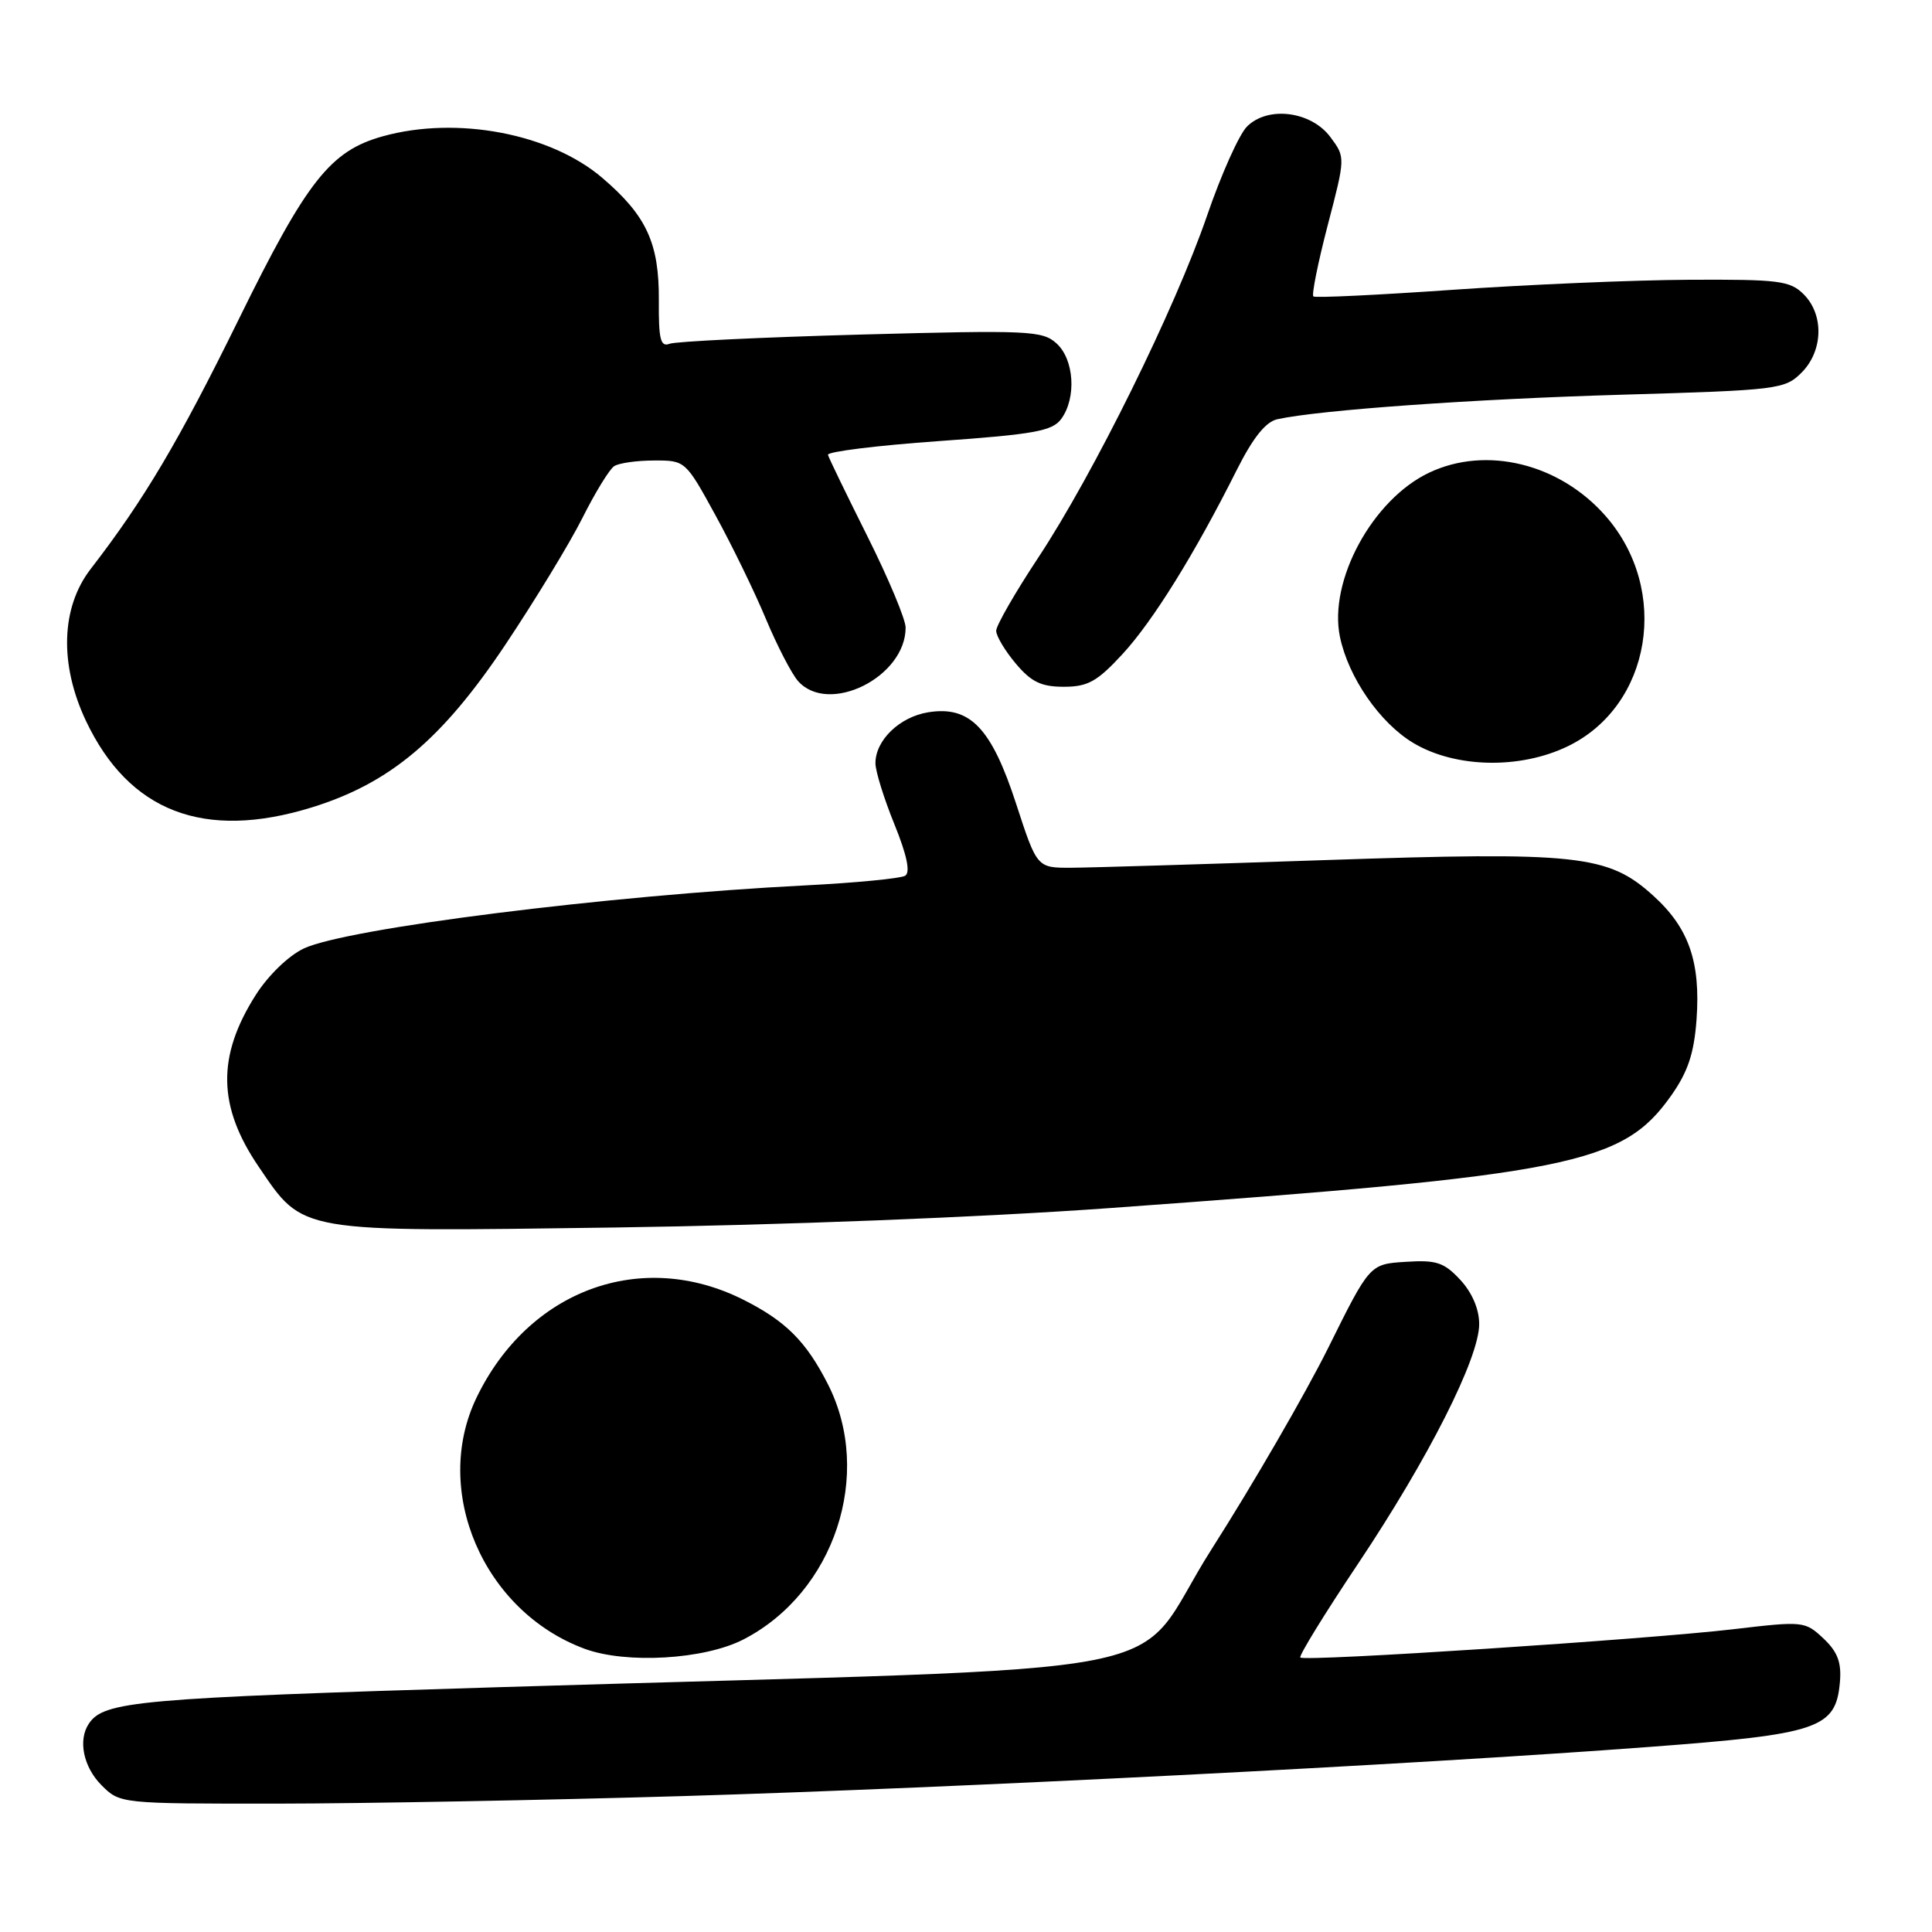 <?xml version="1.0" encoding="UTF-8" standalone="no"?>
<!DOCTYPE svg PUBLIC "-//W3C//DTD SVG 1.1//EN" "http://www.w3.org/Graphics/SVG/1.1/DTD/svg11.dtd" >
<svg xmlns="http://www.w3.org/2000/svg" xmlns:xlink="http://www.w3.org/1999/xlink" version="1.1" viewBox="0 0 256 256">
 <g >
 <path fill="currentColor"
d=" M 90.50 237.99 C 126.53 236.92 186.96 233.85 218.50 231.48 C 241.06 229.79 243.26 229.04 243.80 222.87 C 244.02 220.27 243.49 218.87 241.61 217.10 C 239.17 214.81 238.93 214.79 229.68 215.88 C 218.27 217.22 172.86 220.20 172.30 219.63 C 172.08 219.42 175.52 213.82 179.95 207.20 C 189.29 193.22 196.00 179.95 196.00 175.45 C 196.00 173.47 195.07 171.29 193.50 169.59 C 191.34 167.27 190.33 166.93 186.25 167.20 C 181.50 167.50 181.50 167.50 176.00 178.59 C 172.97 184.68 166.03 196.67 160.57 205.23 C 149.21 223.03 161.38 220.66 66.13 223.56 C 18.18 225.02 13.76 225.41 11.77 228.40 C 10.31 230.58 11.05 234.14 13.45 236.55 C 15.90 239.00 15.95 239.00 36.70 238.99 C 48.14 238.98 72.35 238.53 90.50 237.99 Z  M 98.50 217.24 C 110.57 211.03 115.77 195.33 109.70 183.41 C 106.81 177.73 104.10 175.03 98.48 172.21 C 84.98 165.44 70.06 170.91 63.16 185.16 C 57.18 197.52 64.04 213.50 77.46 218.47 C 82.97 220.51 93.33 219.90 98.50 217.24 Z  M 147.00 160.08 C 208.28 155.66 214.97 154.32 221.44 145.17 C 223.66 142.02 224.47 139.58 224.80 135.11 C 225.35 127.44 223.78 122.94 219.04 118.66 C 213.07 113.26 209.09 112.83 175.50 113.97 C 159.55 114.51 144.46 114.97 141.96 114.98 C 137.41 115.00 137.41 115.00 134.65 106.53 C 131.37 96.45 128.54 93.49 123.00 94.38 C 119.21 94.99 116.00 98.08 116.00 101.13 C 116.00 102.18 117.13 105.82 118.51 109.21 C 120.18 113.32 120.65 115.60 119.94 116.04 C 119.35 116.40 113.39 116.98 106.69 117.32 C 80.50 118.65 45.88 123.01 40.23 125.69 C 38.22 126.65 35.52 129.26 33.88 131.85 C 28.72 139.98 28.84 146.61 34.28 154.60 C 40.28 163.42 39.21 163.23 81.50 162.65 C 103.50 162.34 130.05 161.30 147.00 160.08 Z  M 41.30 106.99 C 51.66 103.79 58.55 98.00 66.94 85.46 C 70.88 79.56 75.49 71.99 77.18 68.62 C 78.87 65.25 80.76 62.17 81.38 61.77 C 82.00 61.36 84.37 61.02 86.66 61.02 C 90.80 61.00 90.84 61.04 94.79 68.25 C 96.98 72.24 99.99 78.42 101.48 82.00 C 102.98 85.58 104.90 89.29 105.75 90.25 C 109.80 94.80 120.00 89.72 120.00 83.16 C 120.00 82.07 117.73 76.65 114.96 71.11 C 112.19 65.57 109.82 60.69 109.71 60.27 C 109.59 59.85 116.19 59.03 124.37 58.45 C 137.05 57.55 139.44 57.12 140.62 55.51 C 142.66 52.72 142.34 47.62 139.99 45.50 C 138.13 43.81 136.30 43.73 114.10 44.33 C 100.95 44.69 89.54 45.24 88.73 45.55 C 87.52 46.02 87.26 44.97 87.30 39.81 C 87.35 32.23 85.68 28.59 79.82 23.58 C 72.94 17.69 60.54 15.33 50.72 18.06 C 43.77 19.99 40.65 23.95 31.63 42.32 C 23.68 58.49 19.09 66.23 12.01 75.40 C 8.08 80.49 7.85 88.02 11.38 95.50 C 17.09 107.57 27.05 111.39 41.30 106.99 Z  M 207.75 98.88 C 218.84 93.51 221.35 78.16 212.74 68.36 C 206.65 61.42 196.94 59.04 189.37 62.63 C 181.86 66.19 176.01 76.97 177.55 84.39 C 178.67 89.76 182.83 95.78 187.26 98.44 C 192.82 101.77 201.39 101.96 207.75 98.88 Z  M 148.72 86.69 C 152.78 82.29 158.31 73.38 163.88 62.27 C 166.03 57.99 167.72 55.88 169.26 55.55 C 174.86 54.32 195.33 52.87 214.96 52.30 C 235.58 51.70 236.50 51.59 238.71 49.38 C 241.58 46.51 241.71 41.71 239.00 39.00 C 237.19 37.19 235.72 37.01 223.75 37.07 C 216.46 37.11 202.40 37.71 192.50 38.40 C 182.60 39.09 174.29 39.49 174.03 39.28 C 173.78 39.07 174.63 34.84 175.92 29.88 C 178.28 20.85 178.28 20.85 176.29 18.17 C 173.73 14.73 168.00 14.00 165.23 16.77 C 164.19 17.81 161.81 23.12 159.94 28.58 C 155.70 40.92 144.91 62.79 137.56 73.91 C 134.50 78.53 132.00 82.89 132.00 83.58 C 132.00 84.28 133.17 86.23 134.59 87.92 C 136.64 90.36 137.96 91.00 140.96 91.00 C 144.14 91.00 145.38 90.31 148.72 86.69 Z "/>
</g>
</svg>